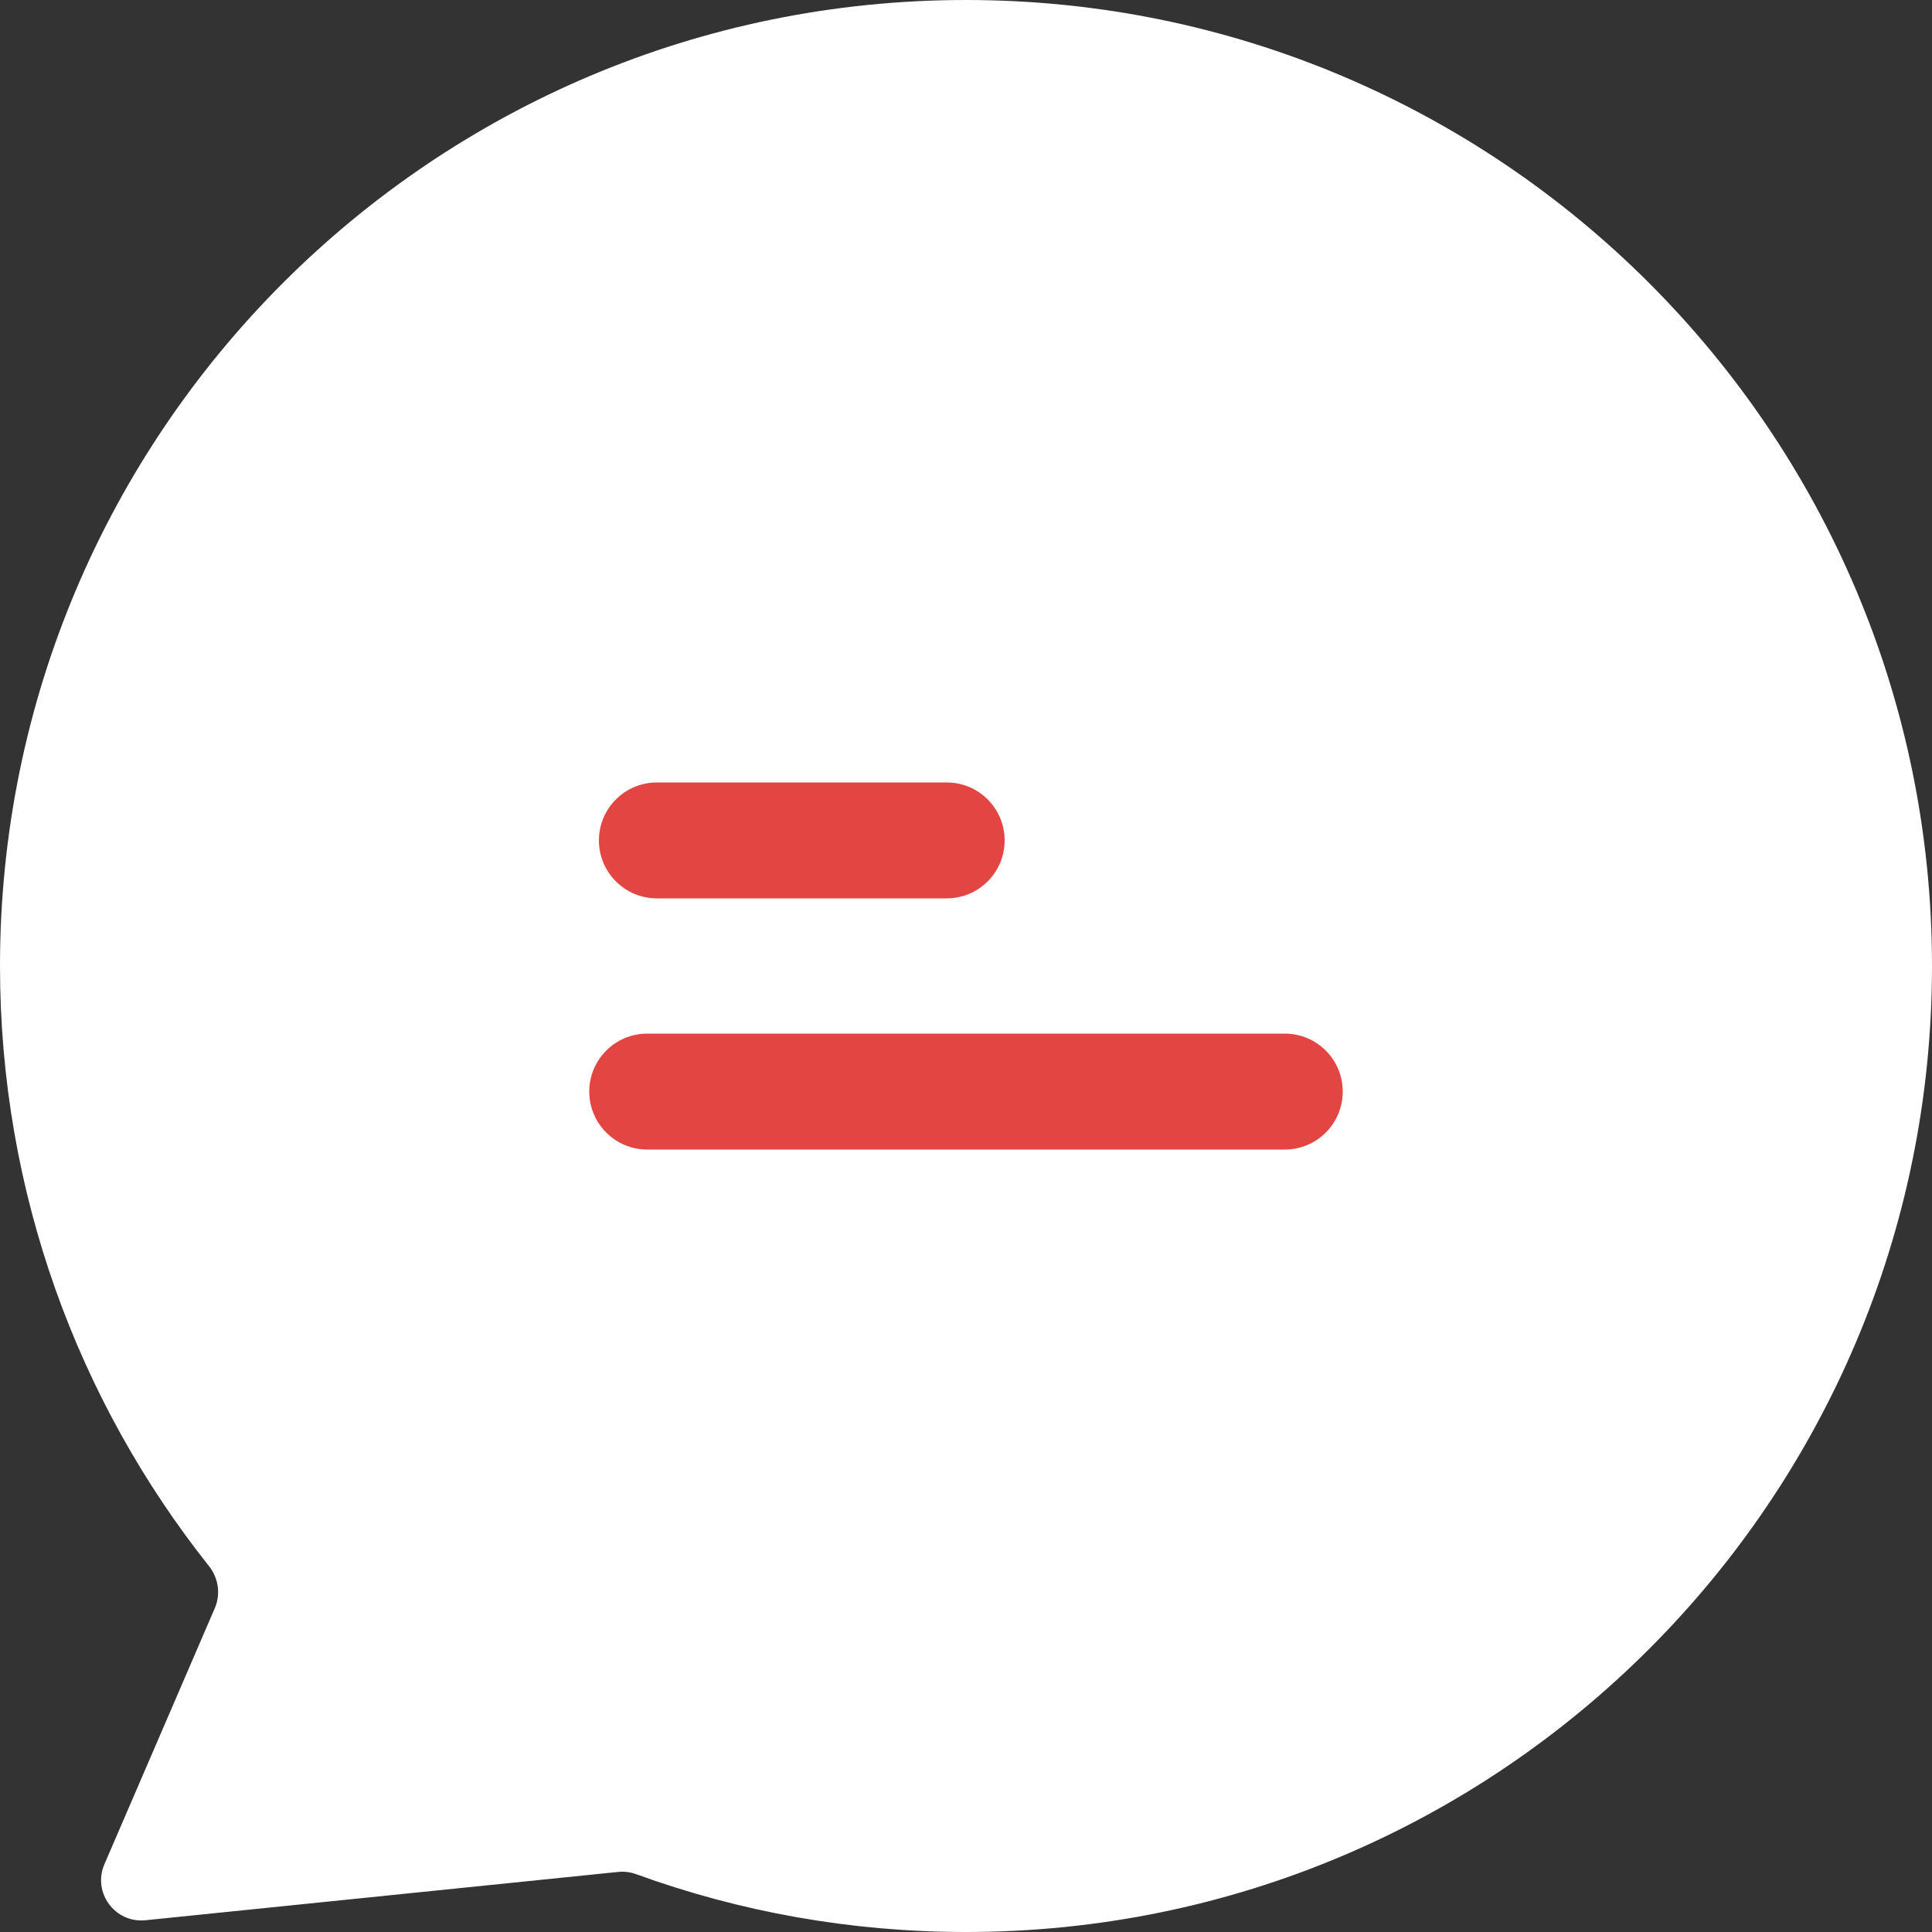 <svg width="24" height="24" viewBox="0 0 24 24" fill="none" xmlns="http://www.w3.org/2000/svg">
<rect x="0" y="0" width="24" height="24" fill="#333333" stroke="none"/>
<path d="M12 24C18.627 24 24 18.627 24 12C24 5.373 18.627 0 12 0C5.373 0 0 5.373 0 12C0 14.817 0.971 17.408 2.596 19.455C2.714 19.603 2.743 19.803 2.669 19.976L1.297 23.158C1.146 23.509 1.427 23.892 1.807 23.854L7.677 23.254C7.754 23.246 7.831 23.256 7.903 23.282C9.182 23.747 10.561 24 12 24Z" fill="white"/>
<path d="M7.44 10.44C7.44 10.042 7.763 9.72 8.16 9.72H11.76C12.158 9.72 12.48 10.042 12.48 10.44C12.48 10.838 12.158 11.16 11.76 11.16H8.16C7.763 11.16 7.44 10.838 7.44 10.44Z" fill="#E34543"/>
<path d="M7.32 13.56C7.32 13.162 7.643 12.84 8.04 12.84H15.96C16.358 12.84 16.68 13.162 16.68 13.56C16.68 13.958 16.358 14.28 15.96 14.28H8.04C7.643 14.28 7.32 13.958 7.32 13.56Z" fill="#E34543"/>
</svg>

